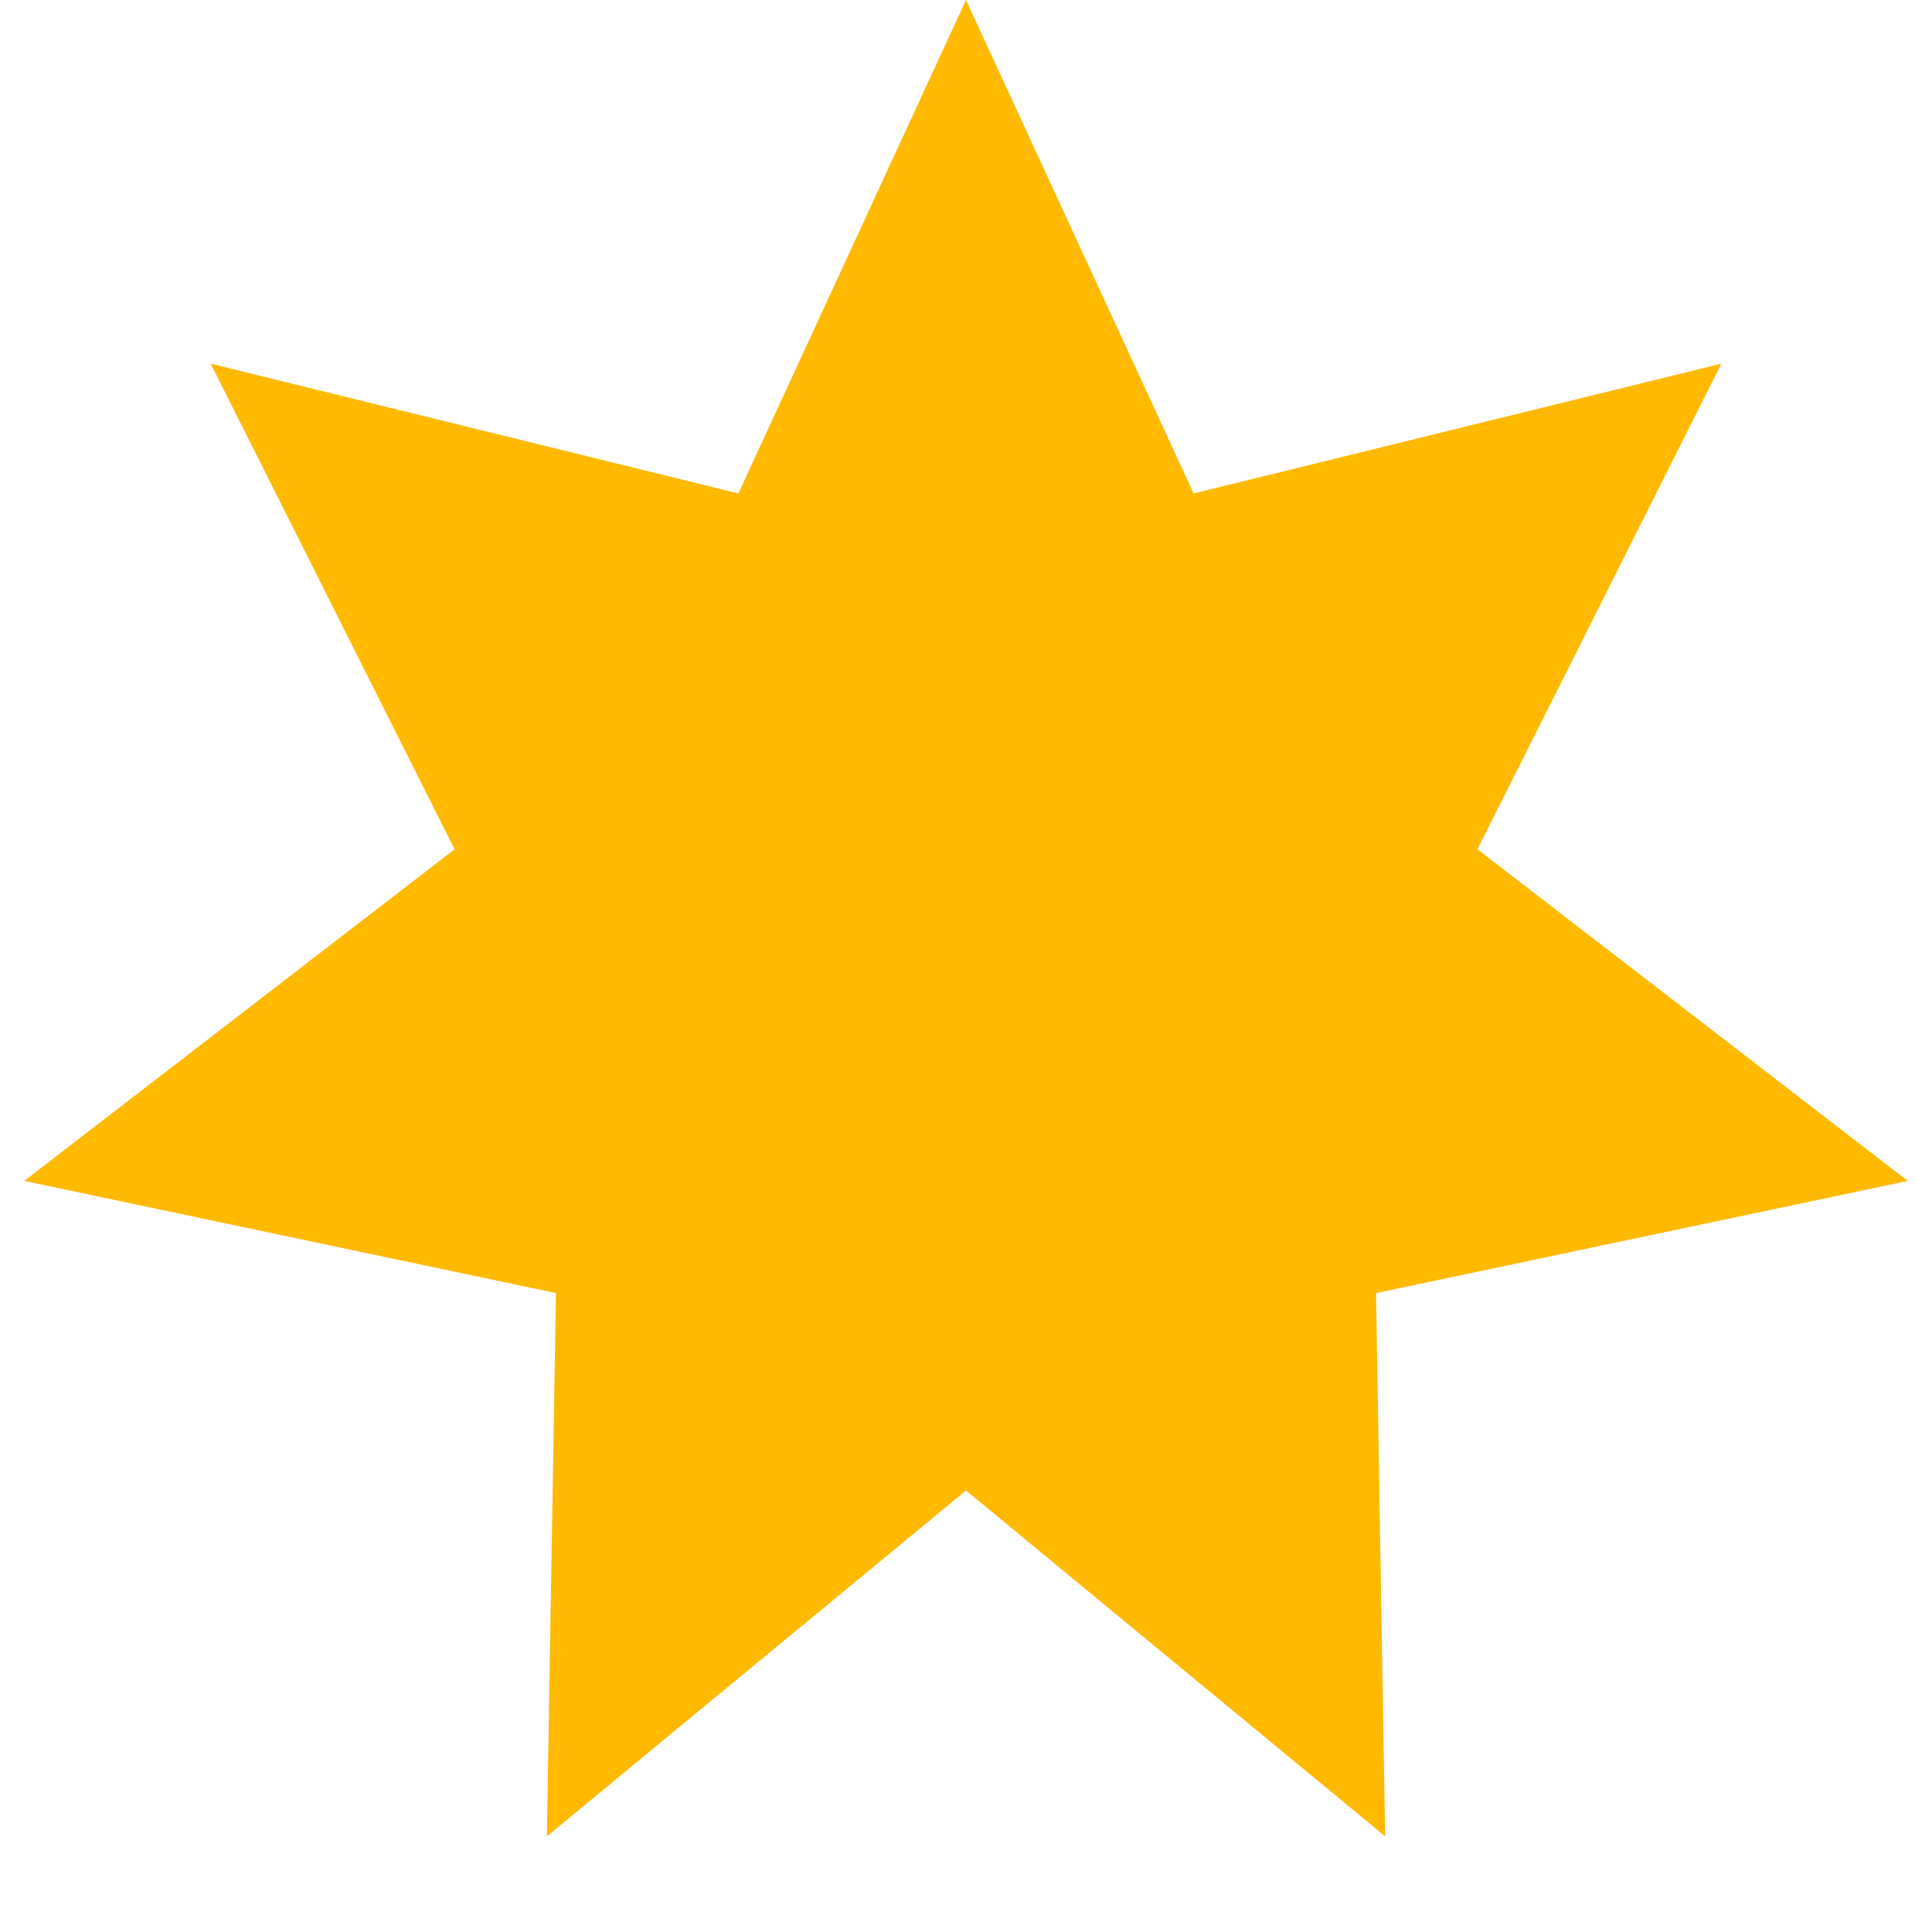 <?xml version="1.0" encoding="UTF-8"?>
<svg width="17px" height="17px" viewBox="0 0 17 17" version="1.1" xmlns="http://www.w3.org/2000/svg" xmlns:xlink="http://www.w3.org/1999/xlink">
    <!-- Generator: sketchtool 53.2 (72643) - https://sketchapp.com -->
    <title>A25B263F-40CC-4498-9FB3-FD51836FF709</title>
    <desc>Created with sketchtool.</desc>
    <g id="Page-1" stroke="none" stroke-width="1" fill="none" fill-rule="evenodd">
        <g id="Game-Sunmag" transform="translate(-669, -413)" fill="#FFB900" fill-rule="nonzero">
            <polygon id="star" points="677.5 426.115 673.812 429.158 673.892 424.378 669.213 423.391 673 420.473 670.854 416.2 675.497 417.342 677.5 413 679.503 417.342 684.146 416.2 682 420.473 685.787 423.391 681.108 424.378 681.188 429.158"></polygon>
        </g>
    </g>
</svg>